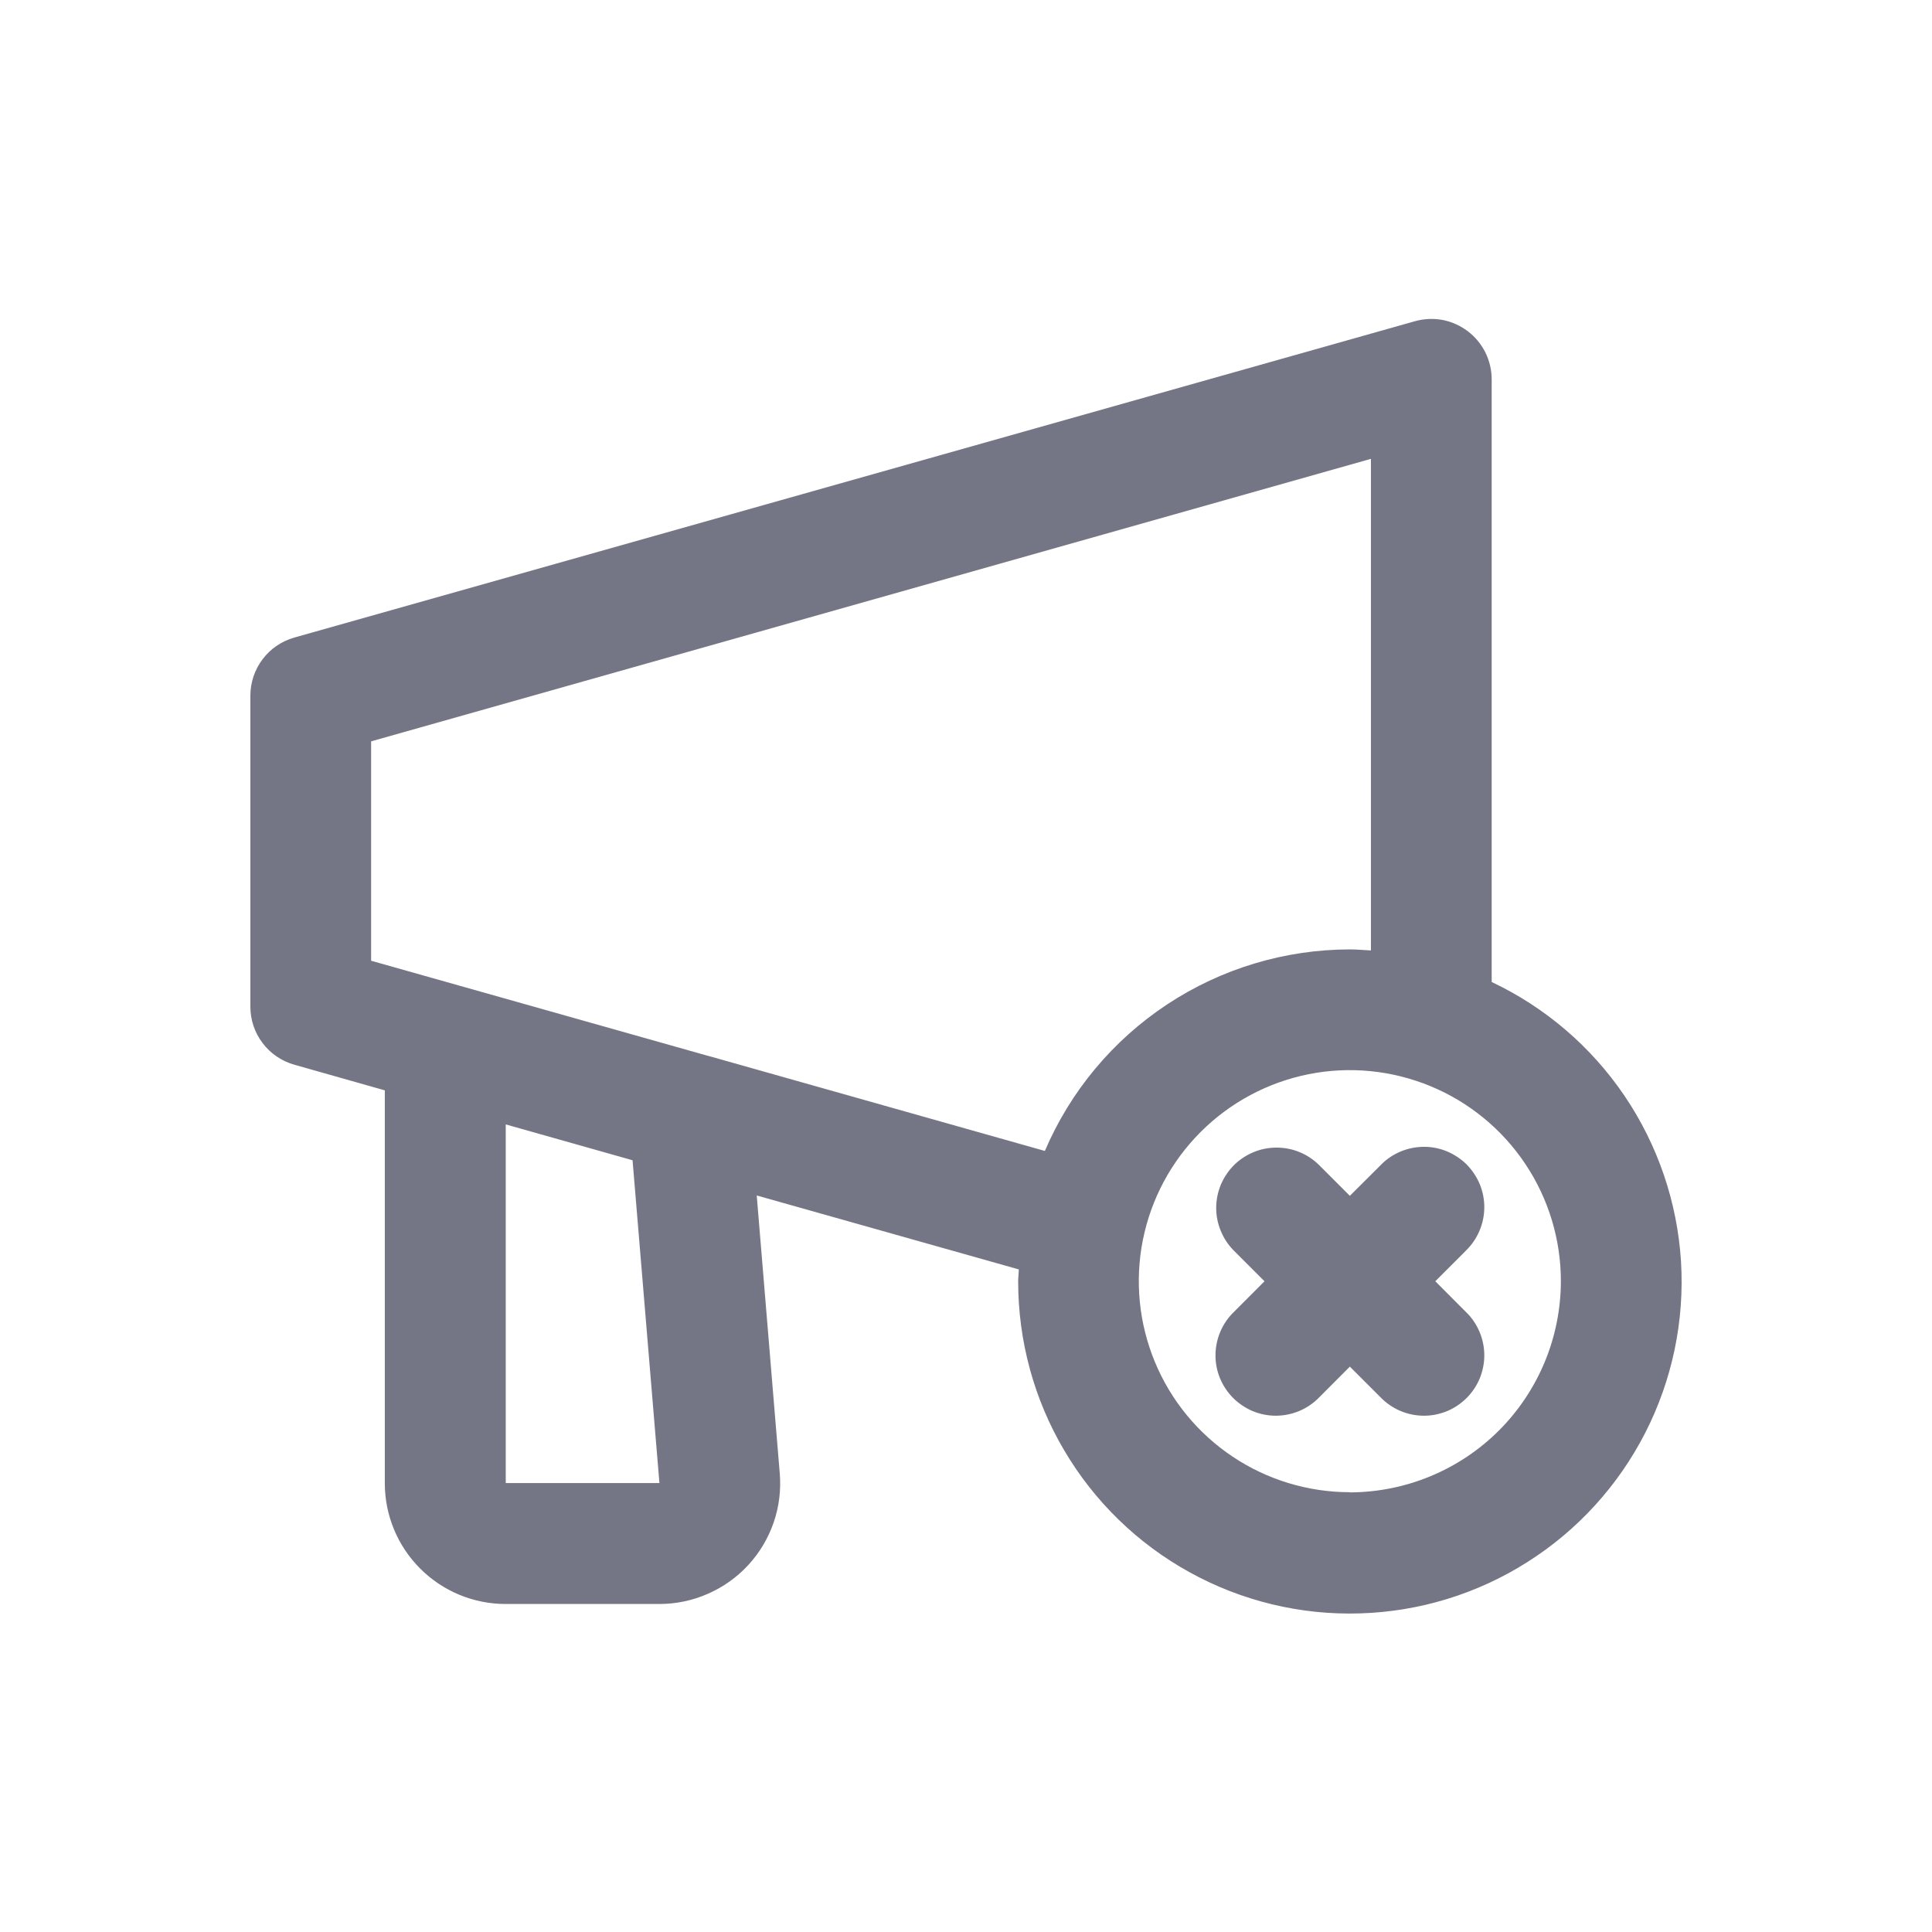<svg width="22" height="22" viewBox="0 0 22 22" fill="none" xmlns="http://www.w3.org/2000/svg">
<path d="M16.986 11.181V4.319C16.986 4.213 16.961 4.108 16.914 4.013C16.866 3.918 16.798 3.835 16.713 3.771C16.628 3.707 16.53 3.663 16.425 3.643C16.321 3.624 16.213 3.629 16.111 3.658L3.351 7.26C3.207 7.301 3.08 7.387 2.99 7.507C2.9 7.626 2.851 7.772 2.851 7.921V11.462C2.851 11.612 2.899 11.758 2.99 11.877C3.08 11.997 3.207 12.083 3.351 12.124L4.382 12.416V16.89C4.382 17.255 4.527 17.604 4.785 17.862C5.043 18.12 5.393 18.265 5.757 18.265H7.507C7.698 18.265 7.886 18.226 8.06 18.149C8.235 18.073 8.392 17.961 8.521 17.821C8.65 17.681 8.748 17.516 8.81 17.336C8.872 17.156 8.895 16.965 8.879 16.775L8.617 13.613L11.601 14.455C11.601 14.501 11.594 14.546 11.594 14.592C11.594 15.268 11.774 15.933 12.118 16.515C12.461 17.098 12.955 17.578 13.547 17.904C14.139 18.231 14.809 18.393 15.485 18.372C16.161 18.352 16.819 18.151 17.39 17.789C17.962 17.428 18.426 16.919 18.734 16.317C19.042 15.715 19.183 15.041 19.142 14.366C19.1 13.691 18.878 13.039 18.499 12.479C18.12 11.919 17.597 11.471 16.986 11.182V11.181ZM7.509 16.888H5.759V12.804L7.203 13.212L7.509 16.888ZM8.078 12.027L8.051 12.02L4.226 10.94V8.442L15.611 5.225V10.823C15.531 10.819 15.452 10.811 15.371 10.811C14.632 10.812 13.908 11.029 13.291 11.437C12.673 11.845 12.189 12.425 11.898 13.106L8.078 12.027ZM15.371 16.992C14.896 16.992 14.431 16.851 14.036 16.587C13.641 16.323 13.333 15.948 13.151 15.509C12.969 15.069 12.921 14.586 13.014 14.12C13.107 13.654 13.336 13.226 13.672 12.89C14.008 12.554 14.436 12.325 14.902 12.232C15.368 12.139 15.851 12.187 16.291 12.369C16.73 12.551 17.105 12.859 17.369 13.254C17.633 13.649 17.774 14.114 17.774 14.589C17.773 15.226 17.52 15.837 17.07 16.288C16.619 16.739 16.009 16.992 15.371 16.994V16.992ZM16.692 14.242L16.344 14.59L16.692 14.939C16.758 15.002 16.81 15.078 16.846 15.162C16.882 15.246 16.901 15.336 16.902 15.427C16.903 15.518 16.885 15.609 16.851 15.694C16.816 15.778 16.765 15.855 16.701 15.919C16.636 15.984 16.559 16.035 16.475 16.07C16.39 16.104 16.3 16.122 16.209 16.121C16.117 16.12 16.027 16.101 15.943 16.065C15.859 16.029 15.783 15.976 15.72 15.911L15.371 15.562L15.023 15.911C14.96 15.976 14.884 16.029 14.8 16.065C14.716 16.101 14.626 16.12 14.534 16.121C14.443 16.122 14.352 16.104 14.268 16.07C14.184 16.035 14.107 15.984 14.042 15.919C13.978 15.855 13.927 15.778 13.892 15.694C13.857 15.609 13.84 15.518 13.841 15.427C13.842 15.336 13.861 15.246 13.897 15.162C13.933 15.078 13.985 15.002 14.051 14.939L14.399 14.59L14.051 14.242C13.987 14.178 13.936 14.102 13.902 14.018C13.867 13.935 13.849 13.846 13.849 13.755C13.849 13.665 13.867 13.576 13.901 13.492C13.936 13.409 13.987 13.333 14.05 13.269C14.114 13.205 14.19 13.155 14.274 13.12C14.357 13.085 14.446 13.068 14.537 13.068C14.627 13.068 14.716 13.085 14.8 13.12C14.883 13.154 14.959 13.205 15.023 13.269L15.371 13.617L15.72 13.269C15.783 13.203 15.859 13.151 15.943 13.115C16.027 13.079 16.117 13.06 16.209 13.059C16.3 13.058 16.39 13.075 16.475 13.11C16.559 13.145 16.636 13.196 16.701 13.26C16.765 13.325 16.816 13.402 16.851 13.486C16.885 13.57 16.903 13.661 16.902 13.752C16.901 13.844 16.882 13.934 16.846 14.018C16.81 14.102 16.758 14.178 16.692 14.241V14.242Z" fill="#757685"/>
</svg>
